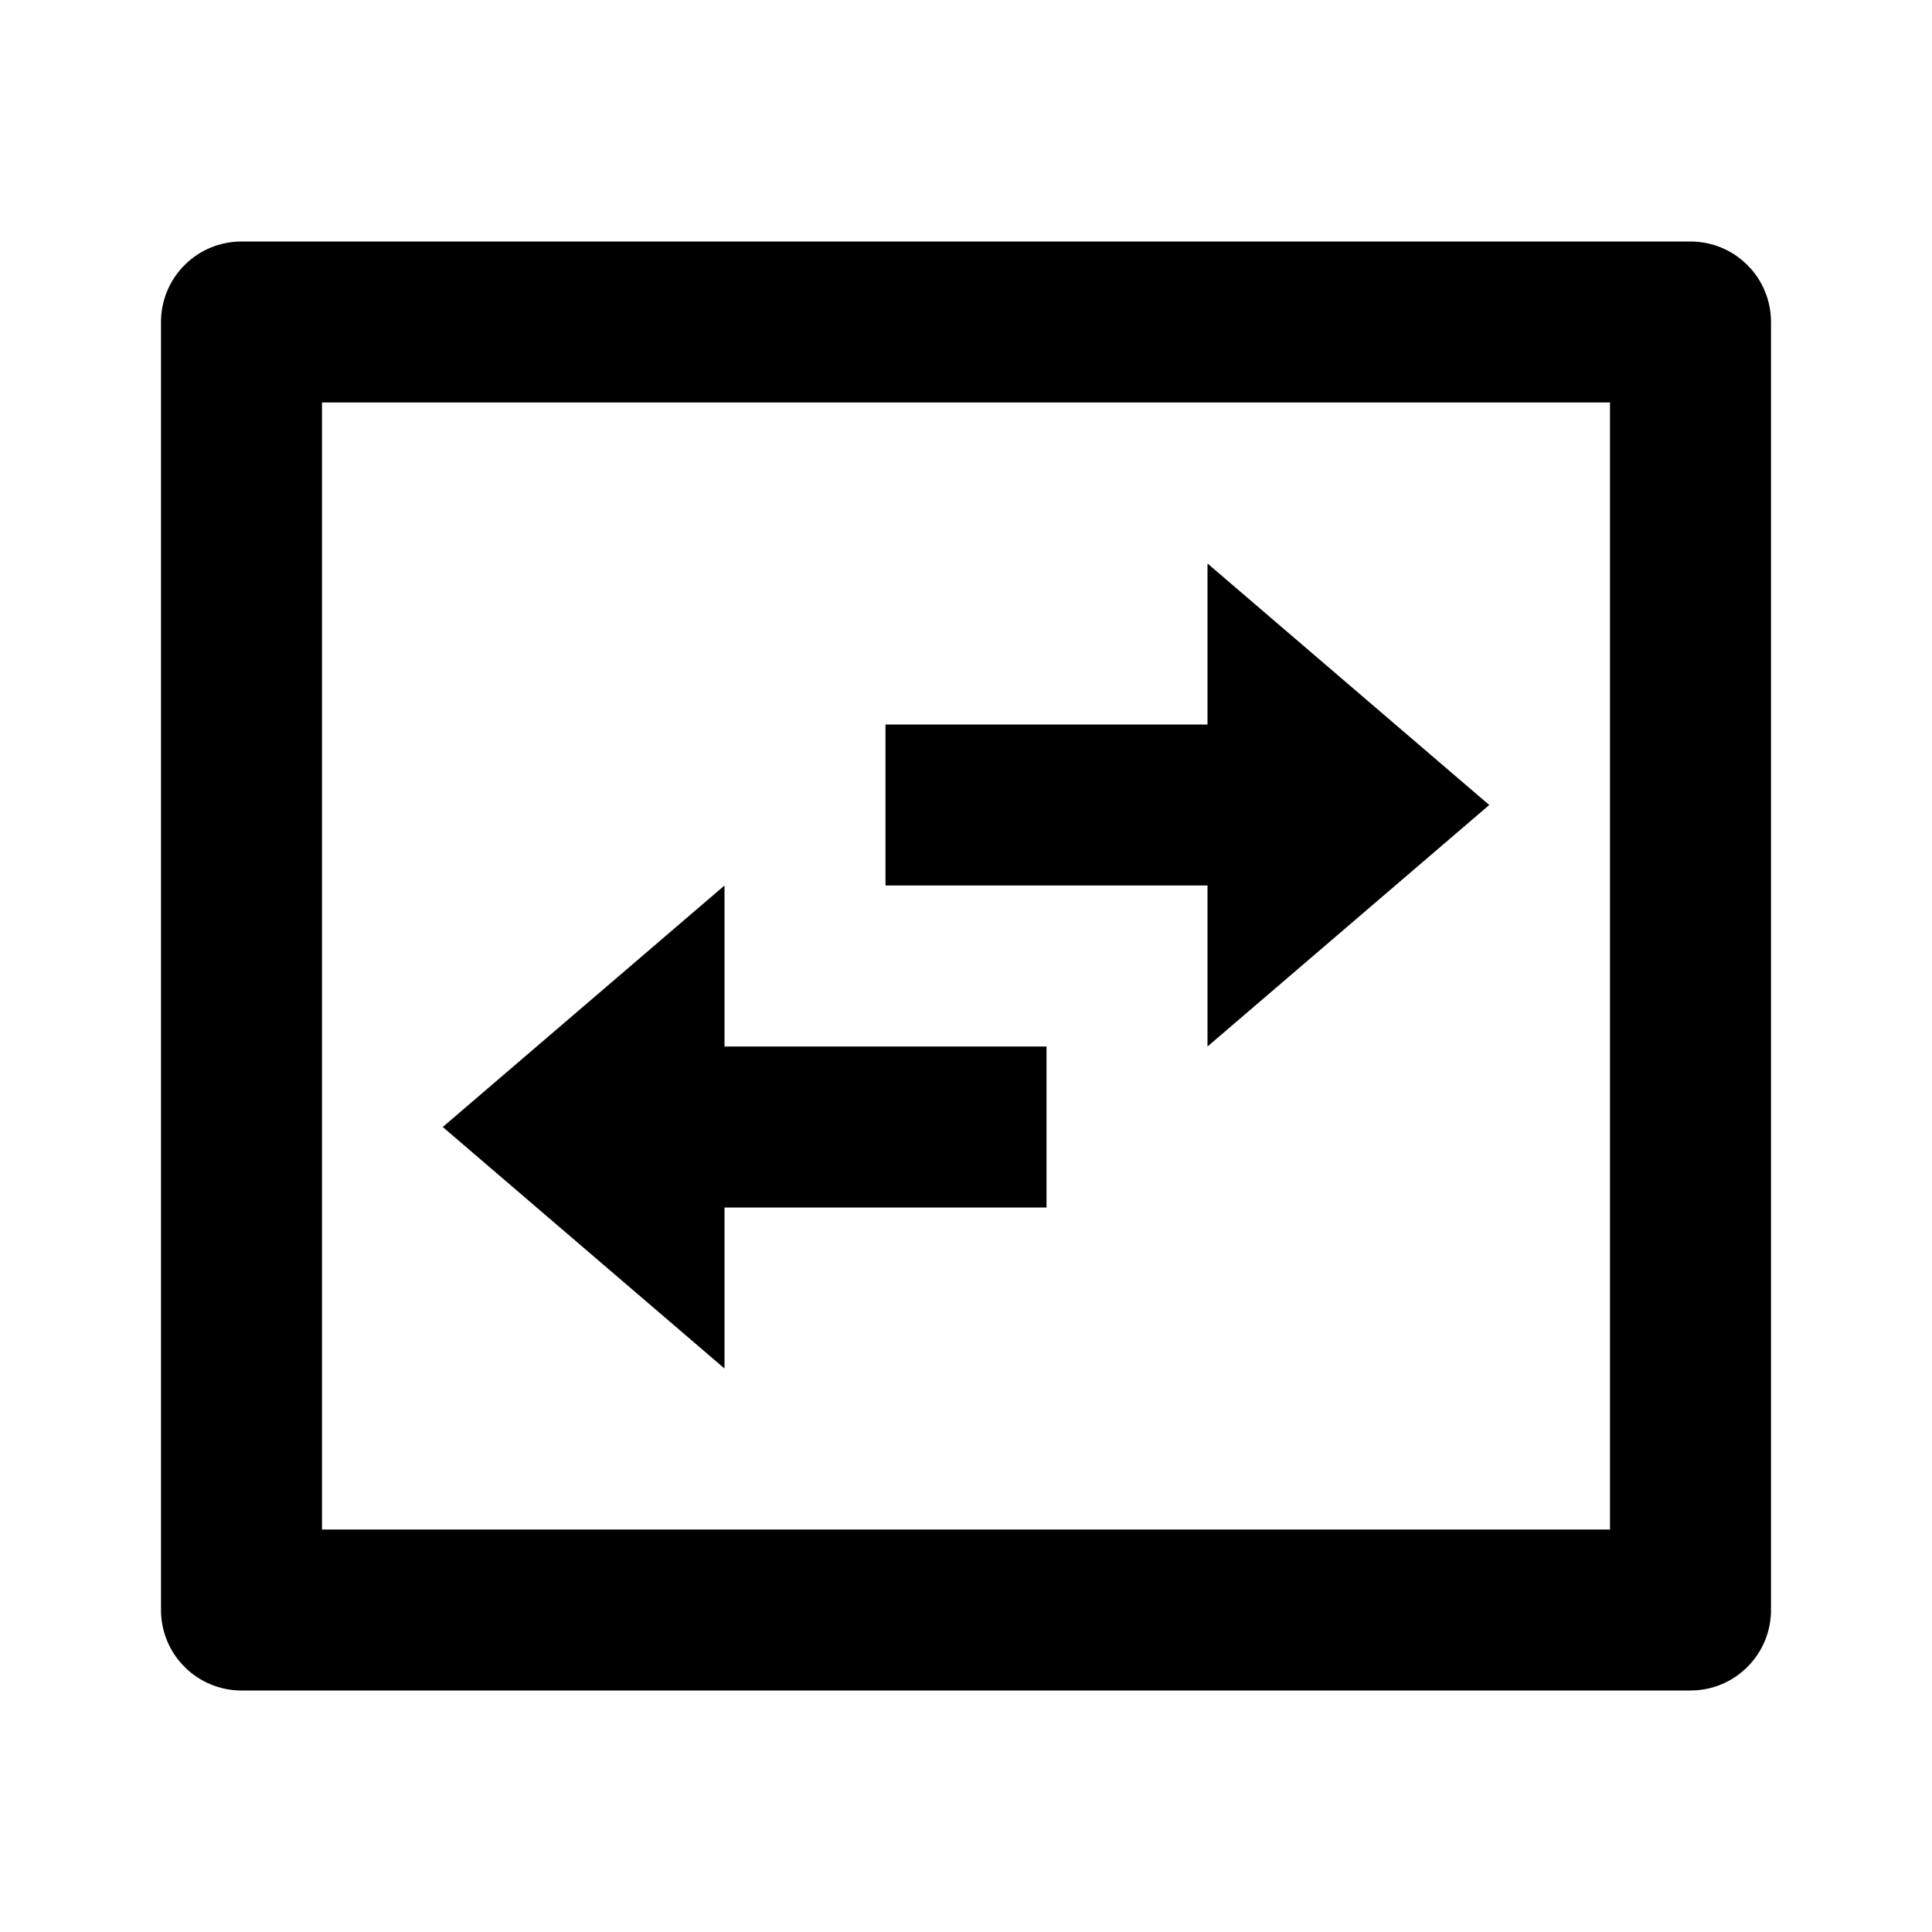 <svg width="24" height="24" viewBox="0 0 24 24" fill="none" xmlns="http://www.w3.org/2000/svg">
<g id="swap-box-line" clip-path="url(#clip0_8_3062)">
<g id="Group">
<path id="Vector" d="M4 5V19H20V5H4ZM3 3H21C21.265 3 21.52 3.105 21.707 3.293C21.895 3.48 22 3.735 22 4V20C22 20.265 21.895 20.52 21.707 20.707C21.52 20.895 21.265 21 21 21H3C2.735 21 2.48 20.895 2.293 20.707C2.105 20.52 2 20.265 2 20V4C2 3.735 2.105 3.48 2.293 3.293C2.48 3.105 2.735 3 3 3ZM15 7L18.5 10L15 13V11H11V9H15V7ZM9 17L5.5 14L9 11V13H13V15H9V17Z" fill="currentColor"/>
</g>
</g>
<defs>
<clipPath id="clip0_8_3062">
<rect width="24" height="24" fill="white"/>
</clipPath>
</defs>
</svg>
